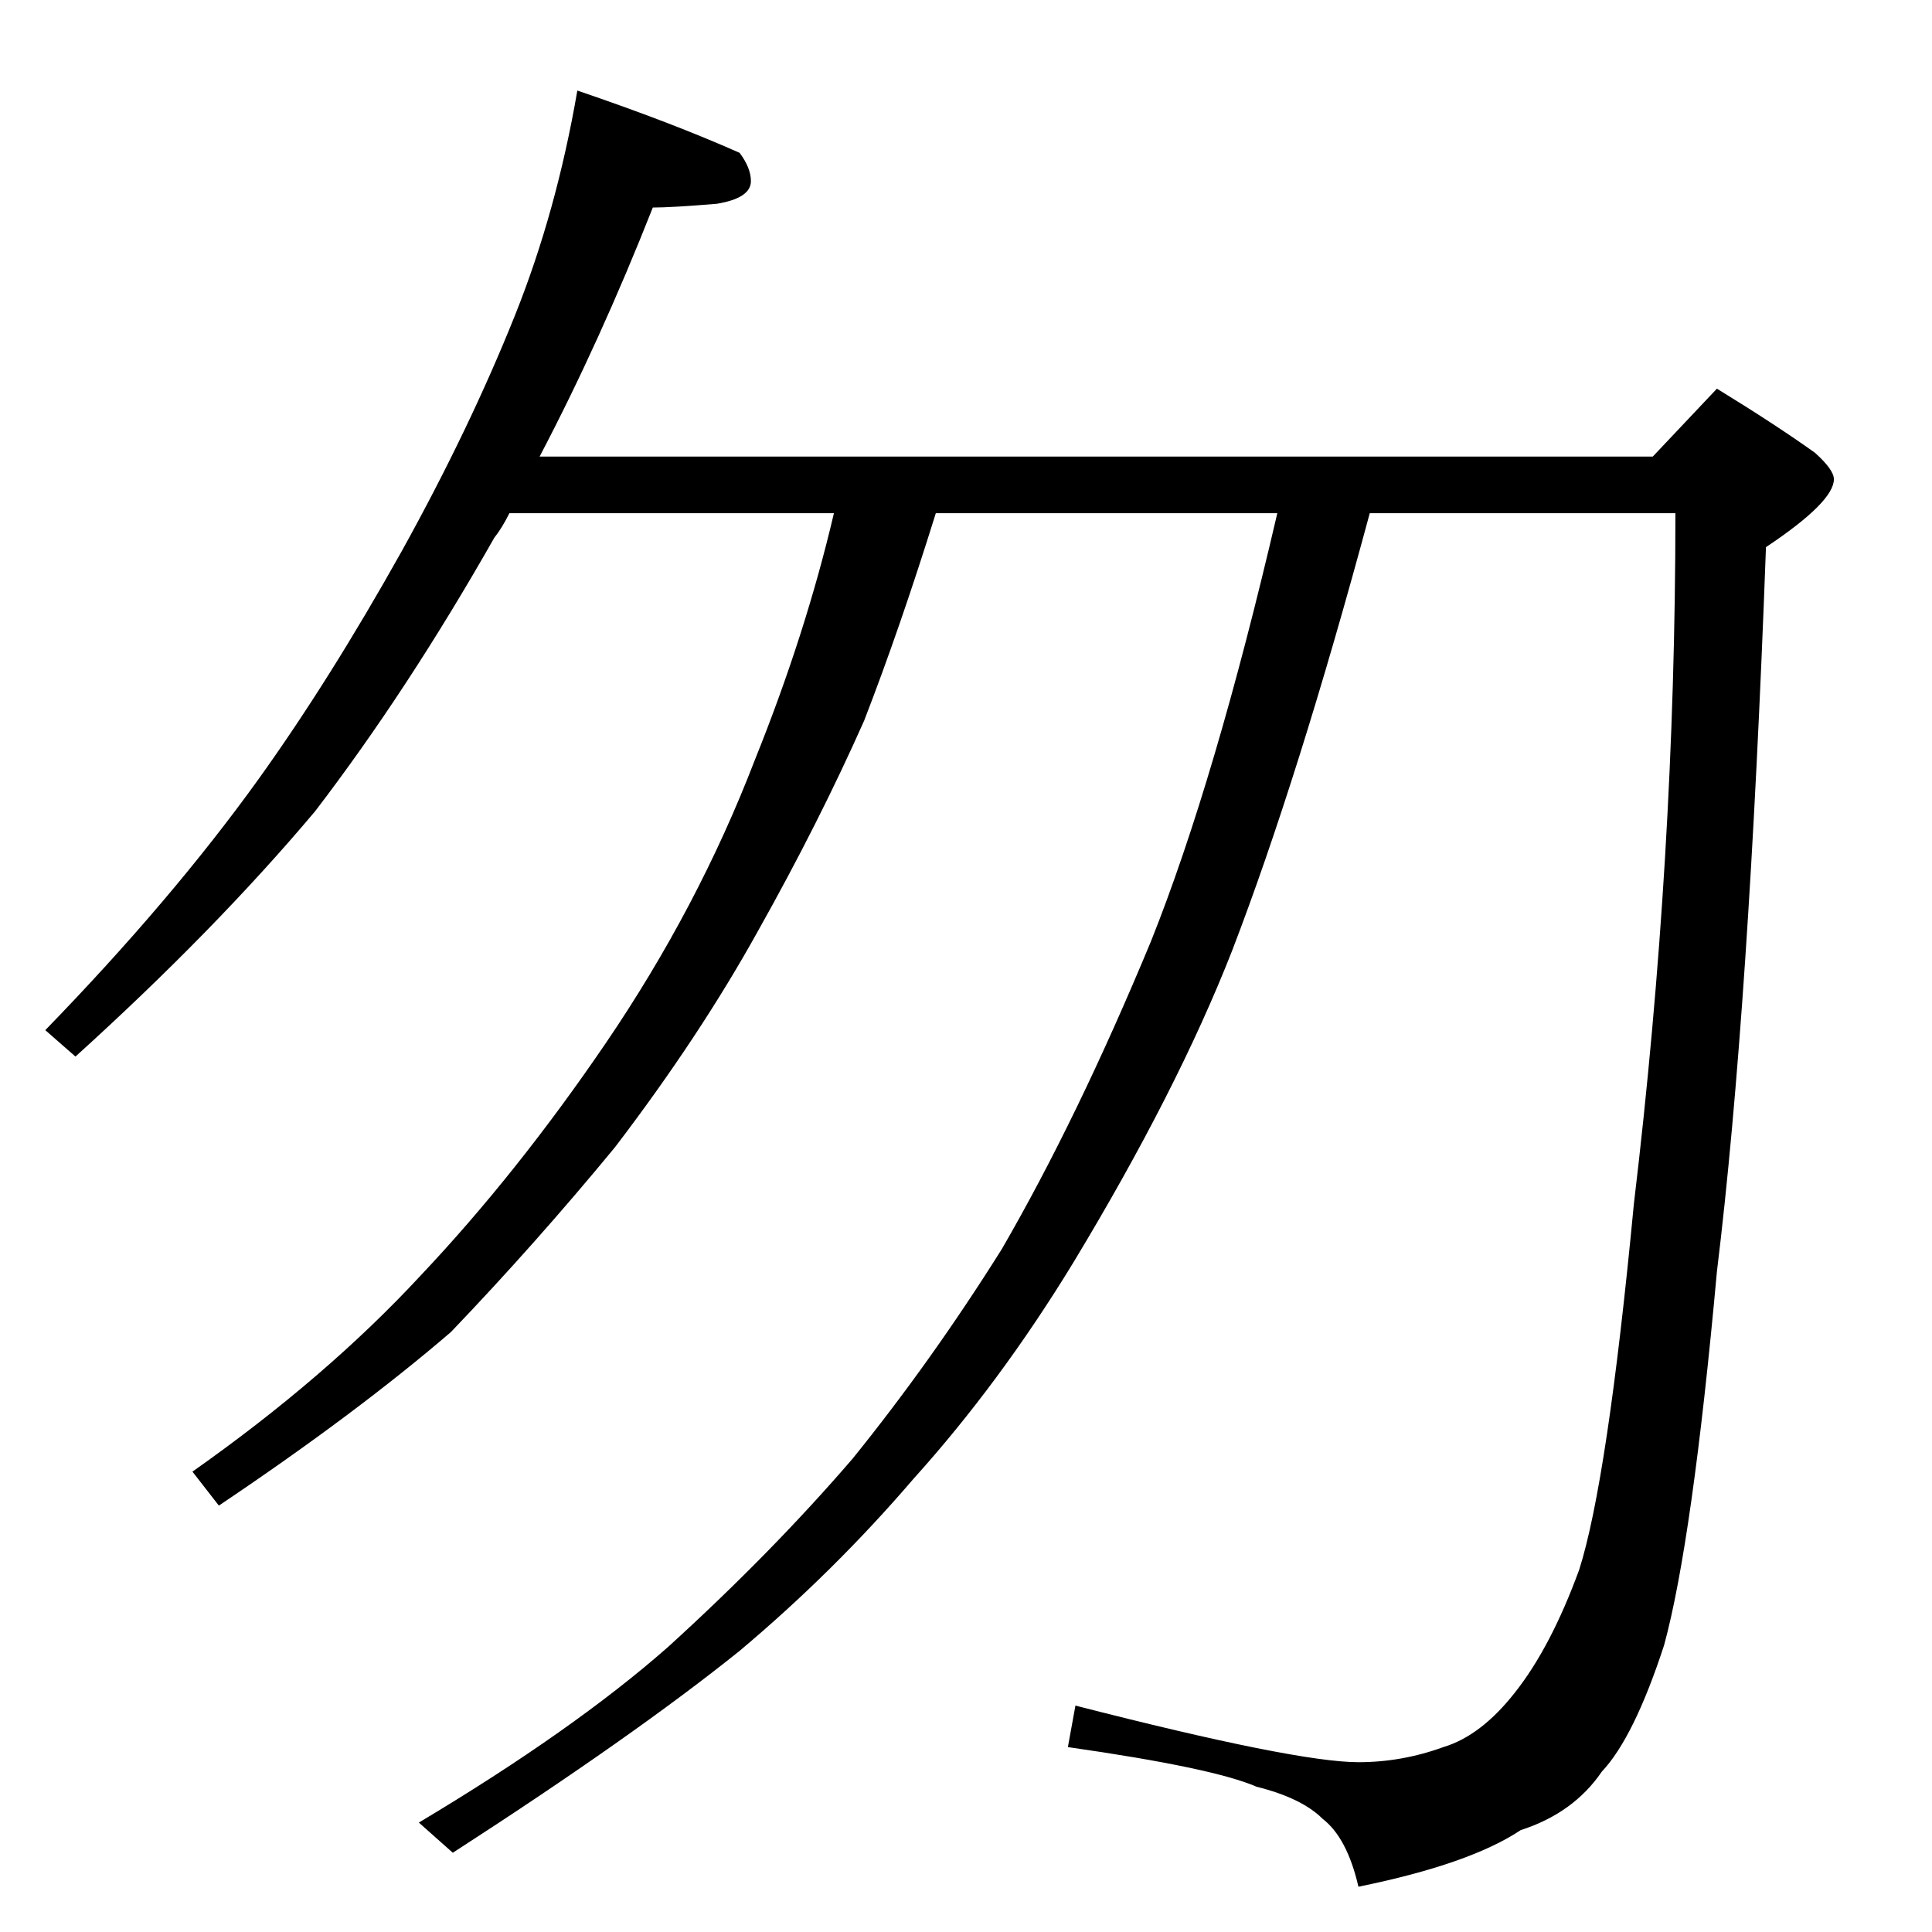 <?xml version="1.0" standalone="no"?>
<!DOCTYPE svg PUBLIC "-//W3C//DTD SVG 1.1//EN" "http://www.w3.org/Graphics/SVG/1.1/DTD/svg11.dtd" >
<svg xmlns="http://www.w3.org/2000/svg" xmlns:xlink="http://www.w3.org/1999/xlink" version="1.1" viewBox="0 -204 1024 1024">
  <g transform="matrix(1 0 0 -1 0 820)">
   <path fill="currentColor"
d="M306 976q50 -17 86 -33q6 -8 6 -15q0 -9 -18 -12q-24 -2 -34 -2q-28 -71 -60 -132h590l34 36q31 -19 52 -34q10 -9 10 -14q0 -12 -36 -36q-9 -245 -26 -384q-13 -143 -28 -198q-16 -49 -33 -67q-15 -22 -43 -31q-27 -18 -86 -30q-6 26 -19 36q-11 11 -35 17
q-23 10 -100 21l4 22q117 -30 150 -30q23 0 45 8q20 6 38 29q19 24 34 65q15 47 29 194q22 184 22 366h-162q-38 -141 -73 -232q-29 -74 -84 -165q-39 -64 -85 -115q-42 -49 -92 -91q-56 -45 -152 -107l-18 16q82 49 132 93q55 50 98 100q42 52 79 111q40 69 79 163
q34 85 67 227h-181q-19 -61 -38 -110q-24 -54 -56 -111q-31 -56 -76 -115q-42 -51 -87 -98q-50 -43 -123 -92l-14 18q71 50 121 104q51 54 98 123q49 72 79 150q27 67 42 131h-172q-4 -8 -8 -13q-46 -81 -95 -145q-53 -63 -127 -130l-16 14q67 69 113 133q38 53 76 121
q36 65 60 125q22 55 33 119z" />
  </g>

</svg>

